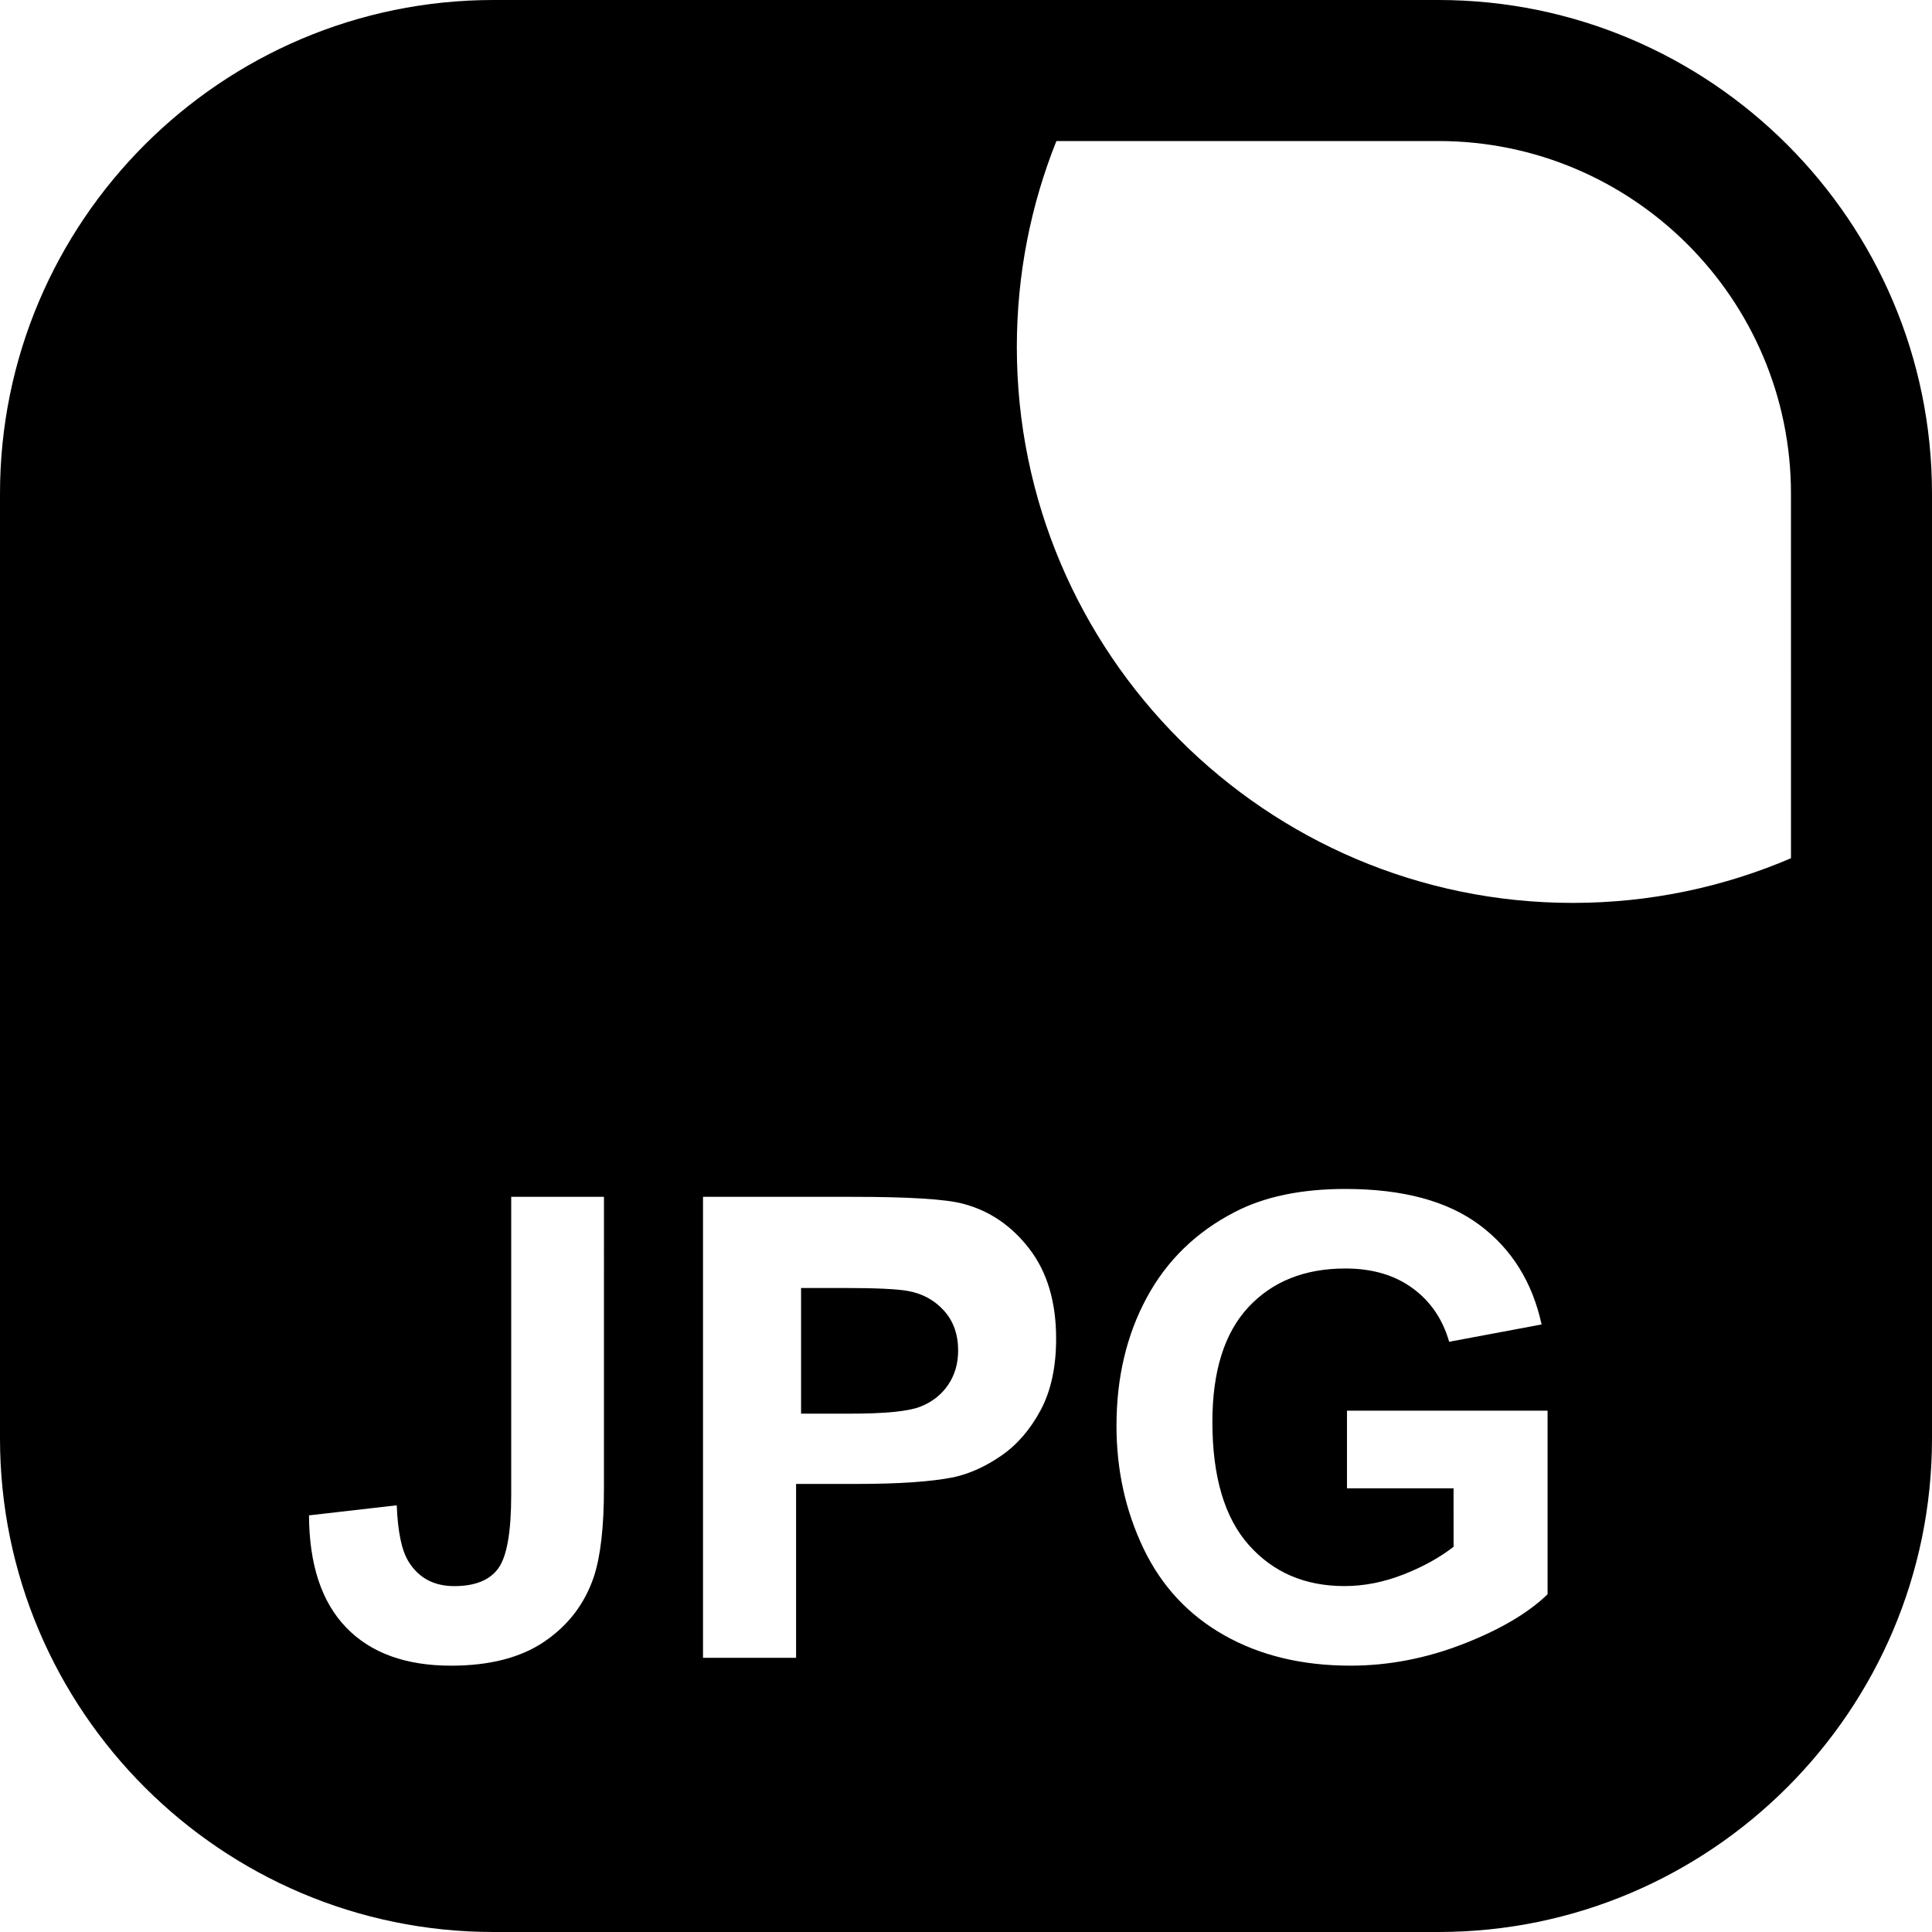 <svg width="100" height="100" viewBox="0 0 100 100" fill="none" xmlns="http://www.w3.org/2000/svg">
<path d="M74.454 0H25.546C11.46 0 0 11.461 0 25.548V74.452C0 88.539 11.46 100 25.546 100H74.454C88.54 100 100 88.538 100 74.452V25.548C100 11.461 88.54 0 74.454 0ZM31.26 77.051C31.26 79.026 31.087 80.546 30.739 81.608C30.272 82.998 29.426 84.112 28.2 84.953C26.974 85.794 25.357 86.215 23.351 86.215C20.996 86.215 19.184 85.556 17.915 84.237C16.645 82.919 16.005 80.985 15.994 78.435L20.535 77.914C20.589 79.281 20.79 80.248 21.137 80.812C21.658 81.668 22.45 82.097 23.514 82.097C24.587 82.097 25.347 81.791 25.792 81.177C26.237 80.564 26.46 79.292 26.46 77.362V61.948H31.261L31.26 77.051ZM53.867 72.982C53.335 73.981 52.661 74.765 51.842 75.335C51.022 75.904 50.189 76.281 49.343 76.465C48.193 76.693 46.527 76.808 44.346 76.808H41.205V85.807H36.388V61.948H44.118C47.048 61.948 48.957 62.067 49.847 62.306C51.215 62.664 52.359 63.442 53.281 64.641C54.203 65.84 54.665 67.39 54.665 69.288C54.665 70.753 54.398 71.985 53.868 72.982L53.867 72.982ZM80.103 82.519C79.093 83.496 77.631 84.356 75.716 85.1C73.802 85.842 71.861 86.214 69.898 86.214C67.402 86.214 65.227 85.691 63.372 84.644C61.516 83.596 60.121 82.099 59.189 80.152C58.256 78.204 57.789 76.085 57.789 73.795C57.789 71.311 58.31 69.103 59.352 67.172C60.393 65.241 61.917 63.76 63.925 62.728C65.455 61.936 67.359 61.54 69.638 61.54C72.6 61.54 74.913 62.161 76.579 63.403C78.245 64.645 79.315 66.363 79.793 68.554L75.008 69.45C74.672 68.278 74.041 67.352 73.112 66.675C72.185 65.997 71.026 65.657 69.638 65.657C67.532 65.657 65.859 66.325 64.616 67.66C63.374 68.994 62.753 70.974 62.753 73.599C62.753 76.431 63.382 78.556 64.641 79.972C65.9 81.388 67.548 82.095 69.589 82.095C70.598 82.095 71.609 81.897 72.624 81.502C73.639 81.106 74.509 80.626 75.237 80.062L75.236 77.035H69.719V73.015H80.103L80.103 82.519ZM92.701 44.422C89.231 45.909 85.413 46.734 81.404 46.734C65.538 46.734 52.631 33.826 52.631 17.961C52.631 14.196 53.359 10.598 54.679 7.3H74.453C84.514 7.3 92.7 15.486 92.7 25.548L92.701 44.422Z" fill="black"/>
<path d="M47.008 66.823C46.457 66.719 45.351 66.666 43.69 66.666H41.463V73.171H43.986C45.803 73.171 47.018 73.051 47.631 72.811C48.243 72.571 48.723 72.196 49.071 71.686C49.419 71.176 49.593 70.582 49.593 69.904C49.593 69.069 49.349 68.382 48.861 67.84C48.372 67.298 47.755 66.959 47.008 66.823Z" fill="black"/>
</svg>
